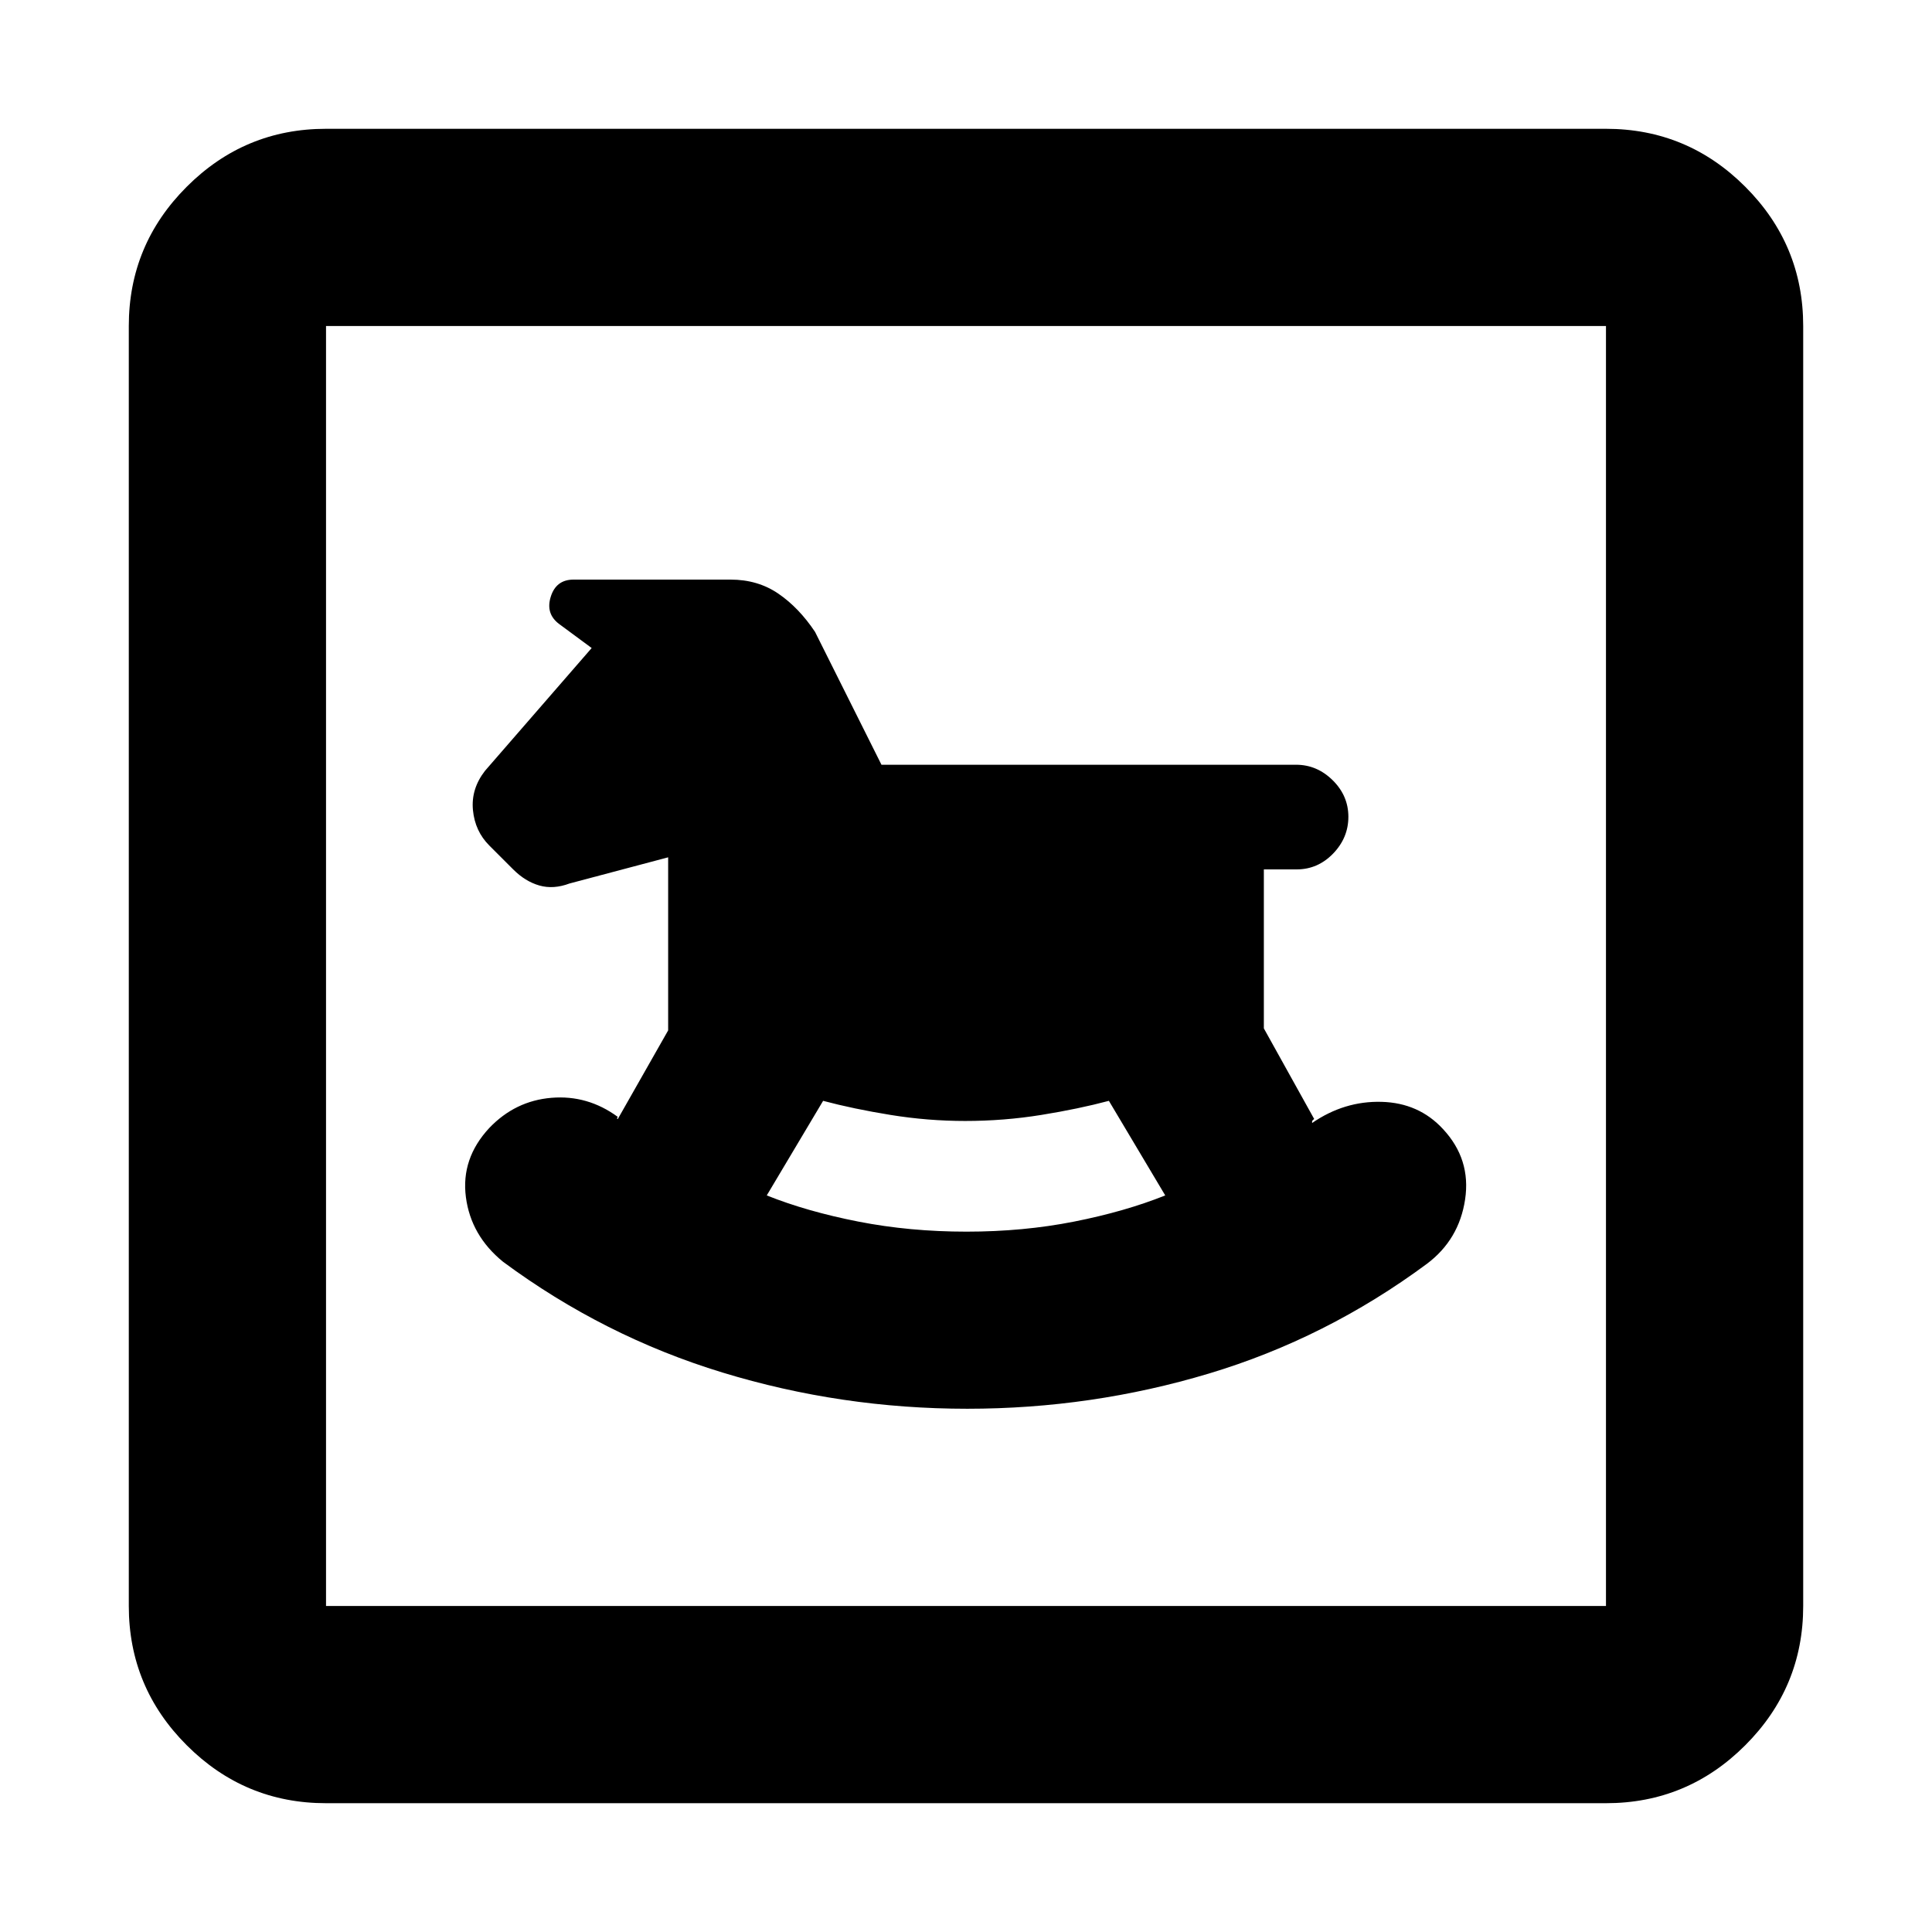 <svg xmlns="http://www.w3.org/2000/svg" height="20" viewBox="0 -960 960 960" width="20"><path d="M480.65-260q61.79 0 120.07-17.5Q659-295 709-332q16-12 19-32t-11-35q-12-13-30.5-13.5T652-402q-.14-1 .25-1.3.39-.3.75-.7l-25-45v-79h16.29q10.51 0 18.11-7.84 7.6-7.85 7.6-18.3 0-10.46-7.8-18.16-7.8-7.7-18.2-7.7H438l-33-66q-8-12-18.22-19-10.21-7-23.78-7h-78q-8.67 0-11.33 8.5-2.67 8.5 4.24 13.62L294-638l-53 61q-7 9-6 19.5t8.14 17.64L255-528q6 6 13 8t15-1l49-13v86l-25 44q-.61.12-.22-.76.39-.89.22-.24-15-11-33-9.5t-30.88 14.99Q229-384.33 231.5-365.17 234-346 250-333q50 37 108.99 55 58.99 18 121.66 18Zm-.41-88q-28.24 0-53.74-5-25.5-5-45.5-13l28-47q15 4 33.5 7t37.09 3q19.27 0 37.84-3 18.57-3 33.57-7l28 47q-20 8-45.26 13-25.25 5-53.5 5ZM162-64q-40.42 0-69.21-28.79Q64-121.58 64-162v-636q0-40.42 28.79-69.21Q121.58-896 162-896h636q40.42 0 69.21 28.79Q896-838.42 896-798v636q0 40.42-28.79 69.21Q838.42-64 798-64H162Zm0-98h636v-636H162v636Zm0 0v-636 636Z"/></svg>